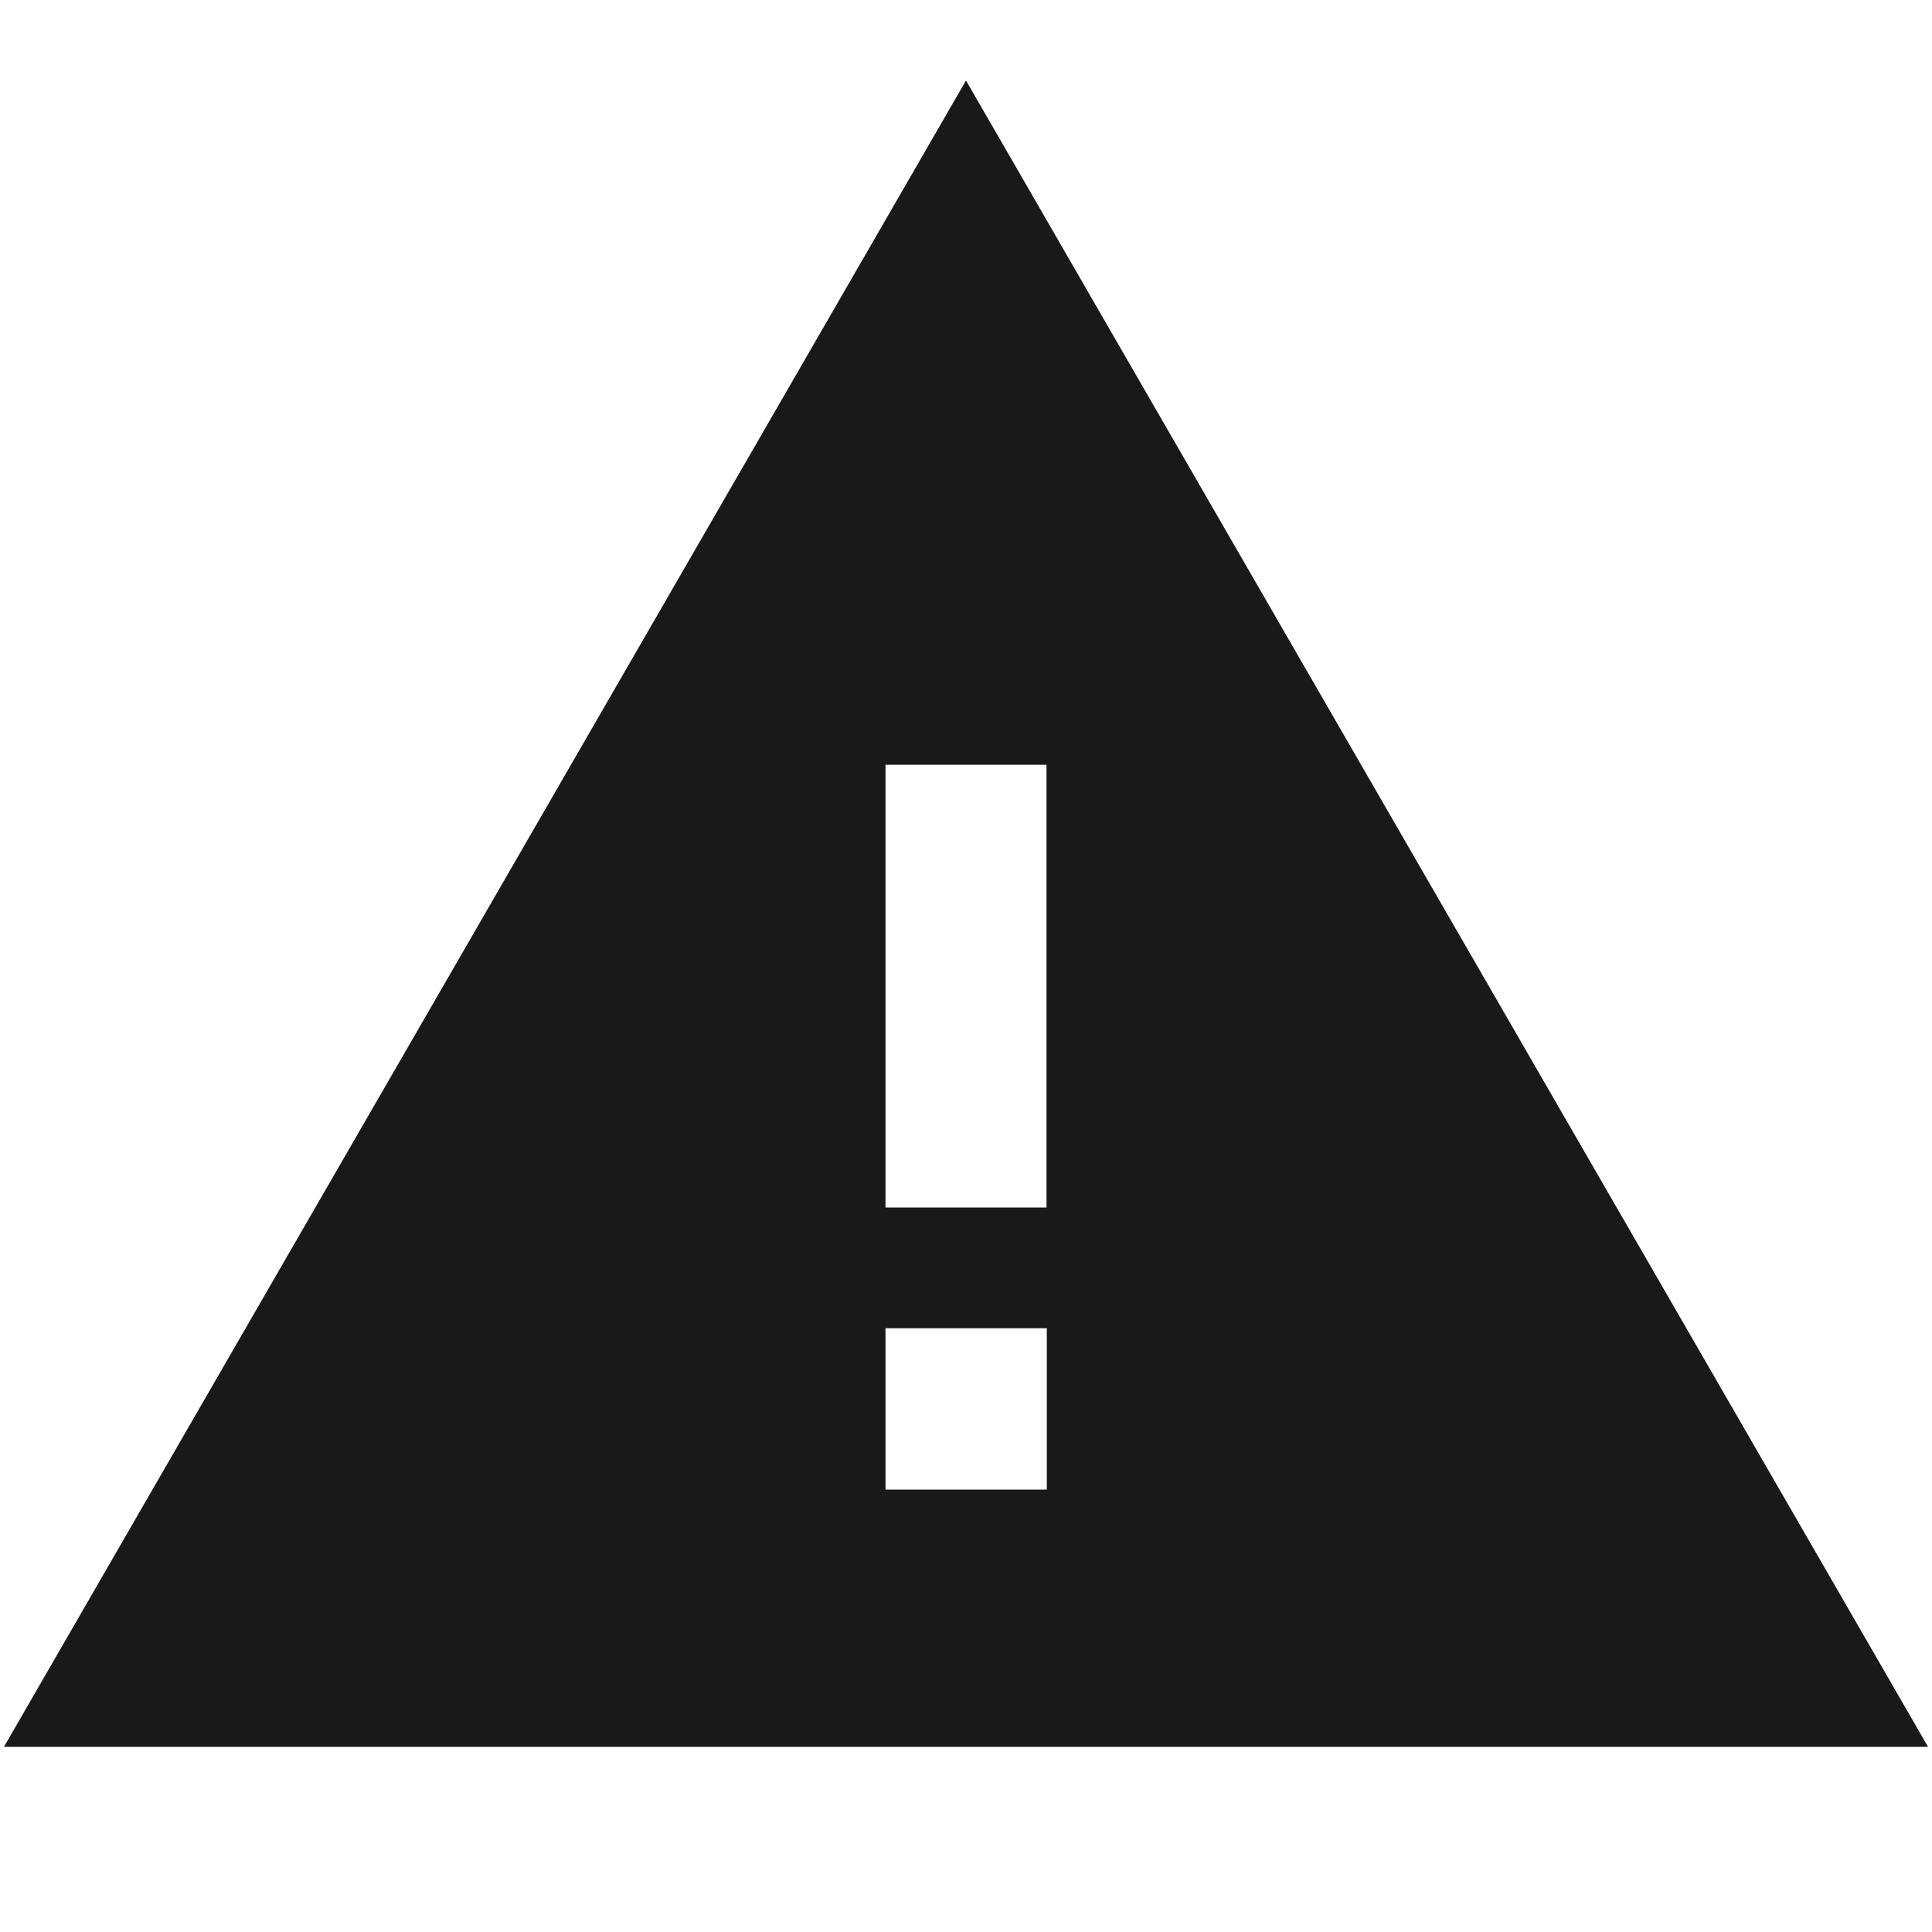 <svg width="24" height="24" viewBox="0 0 24 24" fill="none" xmlns="http://www.w3.org/2000/svg">
<path d="M23.951 21.7H0.049L12 1L23.951 21.7ZM11 15H13V9.5H11V15ZM13.004 16.5H11V18.504H13.004V16.5Z" fill="black" fill-opacity="0.9" style="fill:black;fill-opacity:0.9;"/>
</svg>
